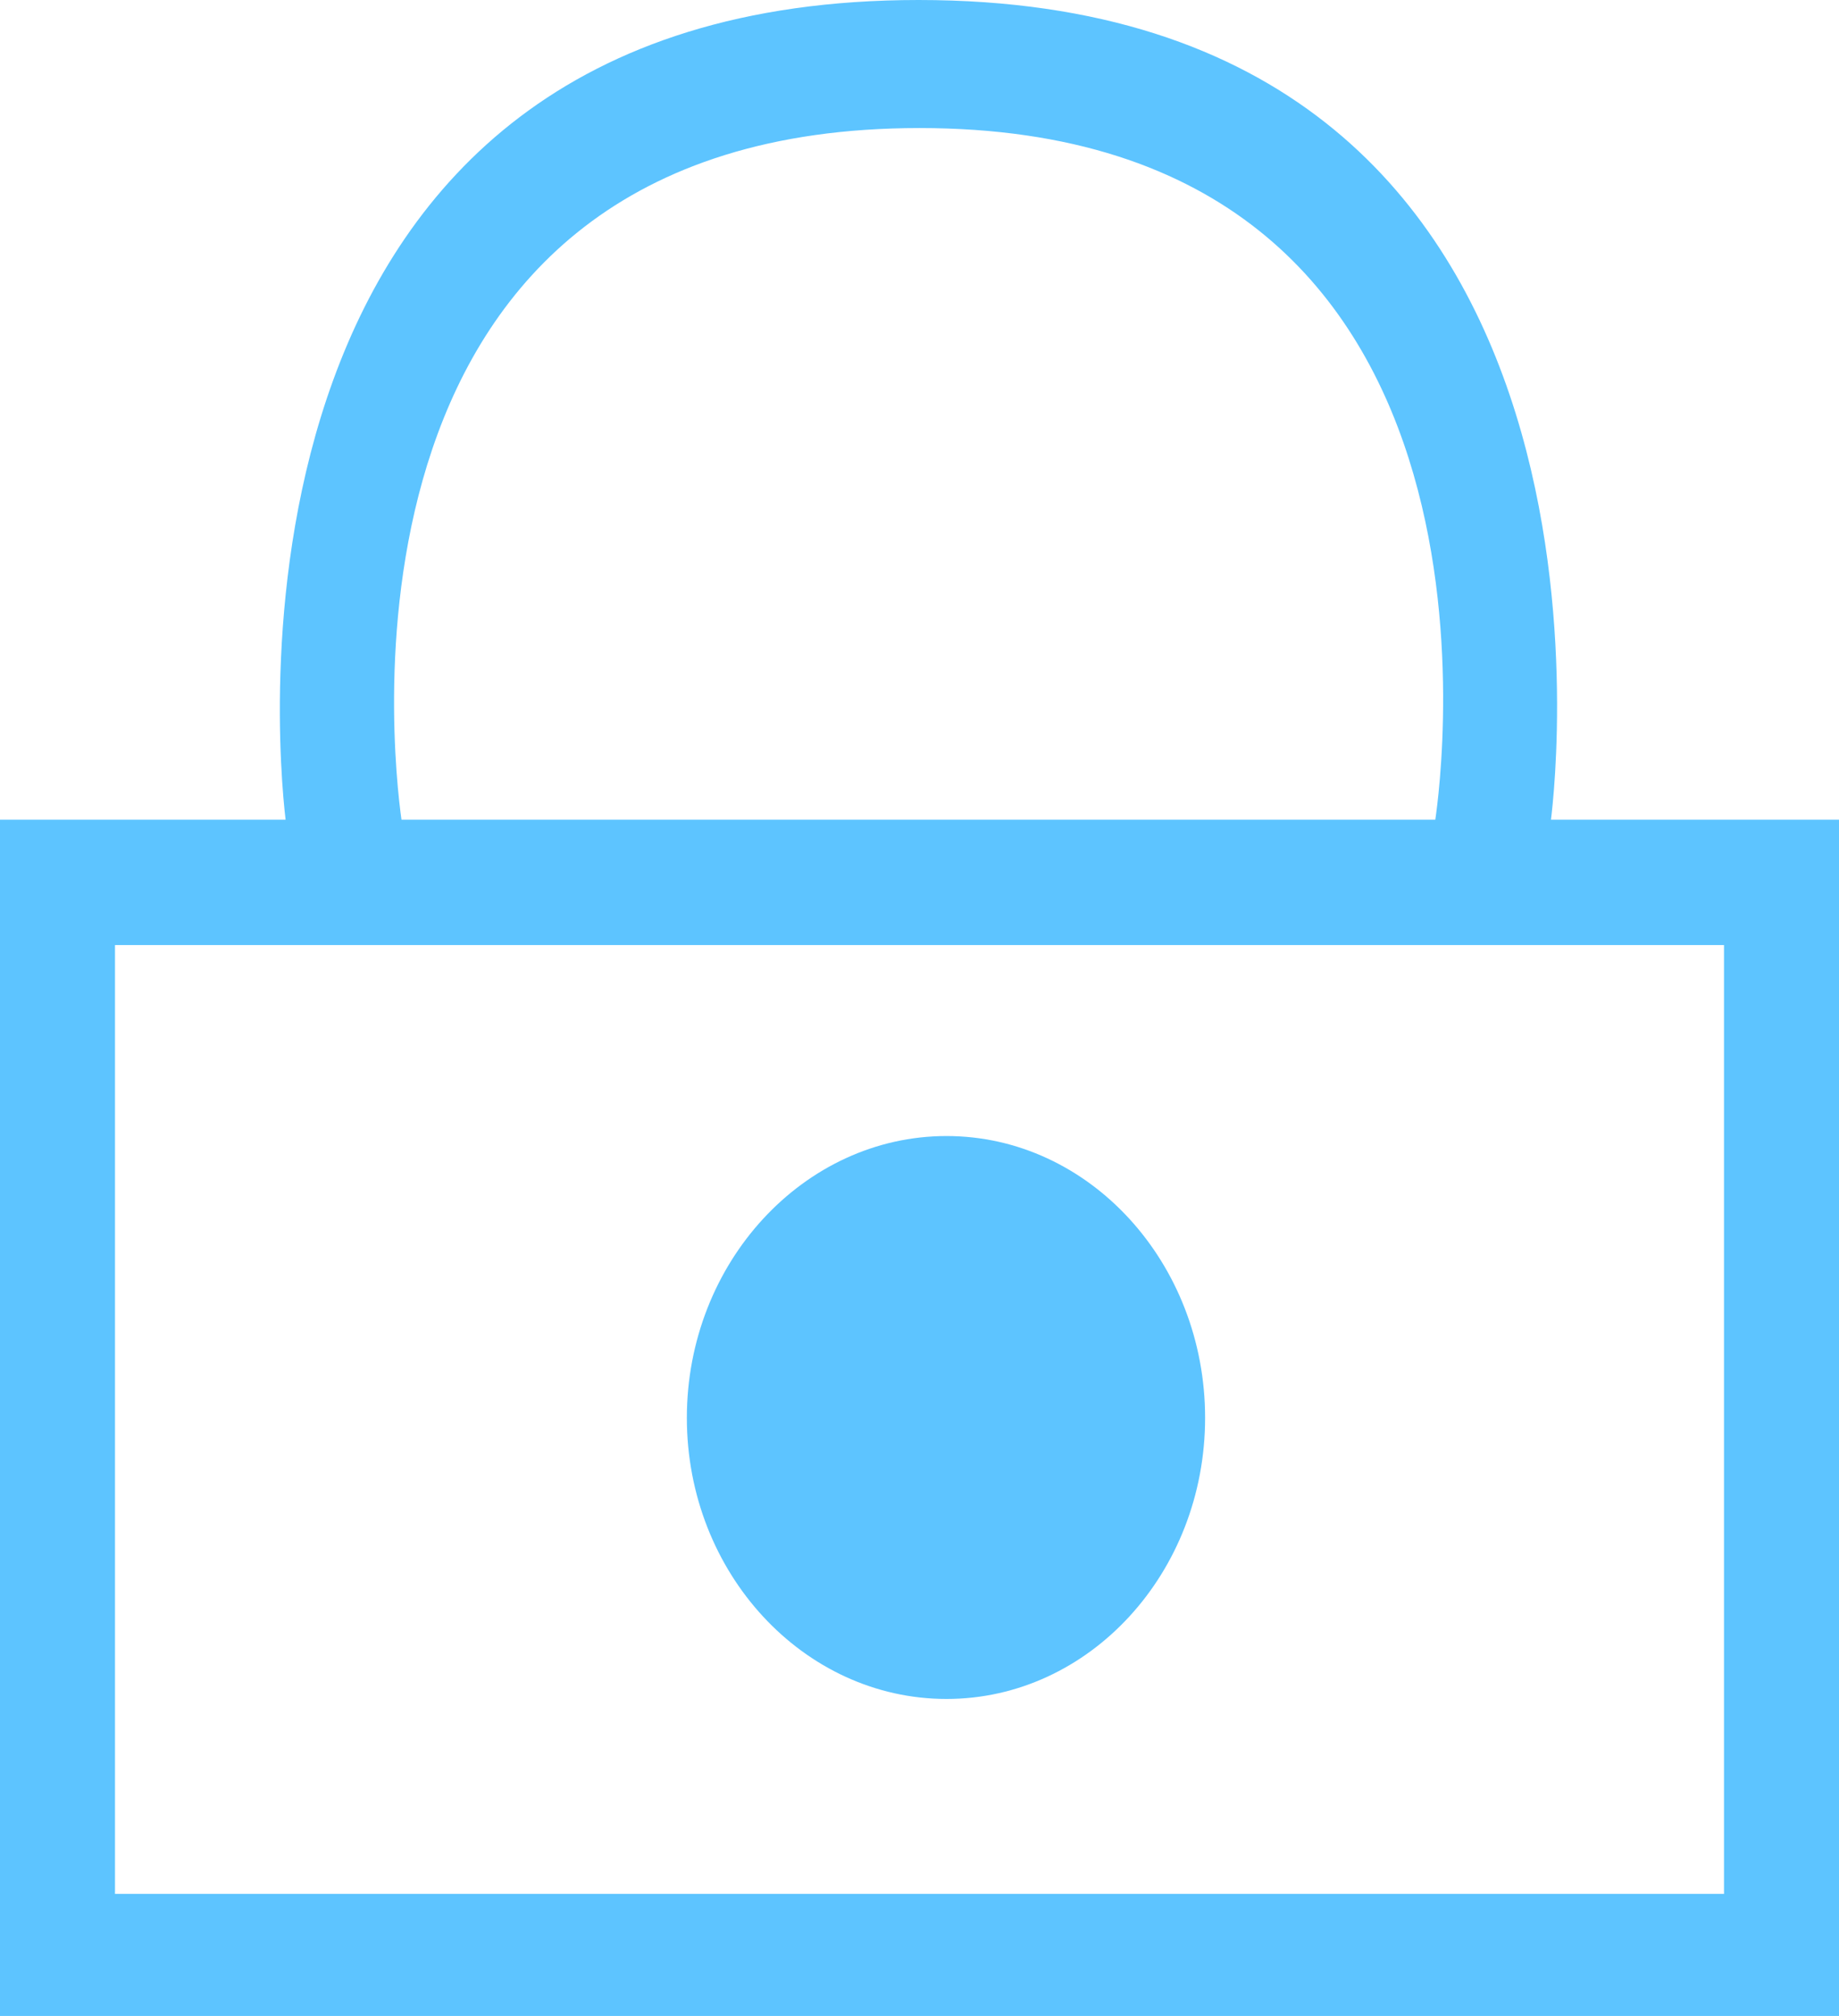 <svg xmlns="http://www.w3.org/2000/svg" viewBox="0 0 83 91">
    <defs>
        <style>.cls-1{isolation:isolate;}.cls-2{fill:#5dc4ff;fill-rule:evenodd;}</style>
    </defs>
    <title>subscribe post</title>
    <g id="subscribe_post" data-name="subscribe post" class="cls-1">
        <g id="subscribe_post-2" data-name="subscribe post">
            <path class="cls-2"
                  d="M50.72,80.69C57.16,80.69,62.39,75,62.39,68S57.16,55.28,50.72,55.28,39,61,39,68,44.27,80.69,50.72,80.69ZM78,41c0.23-1.83,4.3-37-28.54-37-31.93,0-29,33.41-28.57,37H8V95H91V41H78ZM49.5,9.78C77.07,9.78,73.05,39.15,72.78,41H26.12C25.7,38,22.46,9.78,49.5,9.78ZM85.81,89.49H13.19V46.66H85.81V89.49Z"
                  transform="translate(-8 -4)"/>
        </g>
    </g>
</svg>